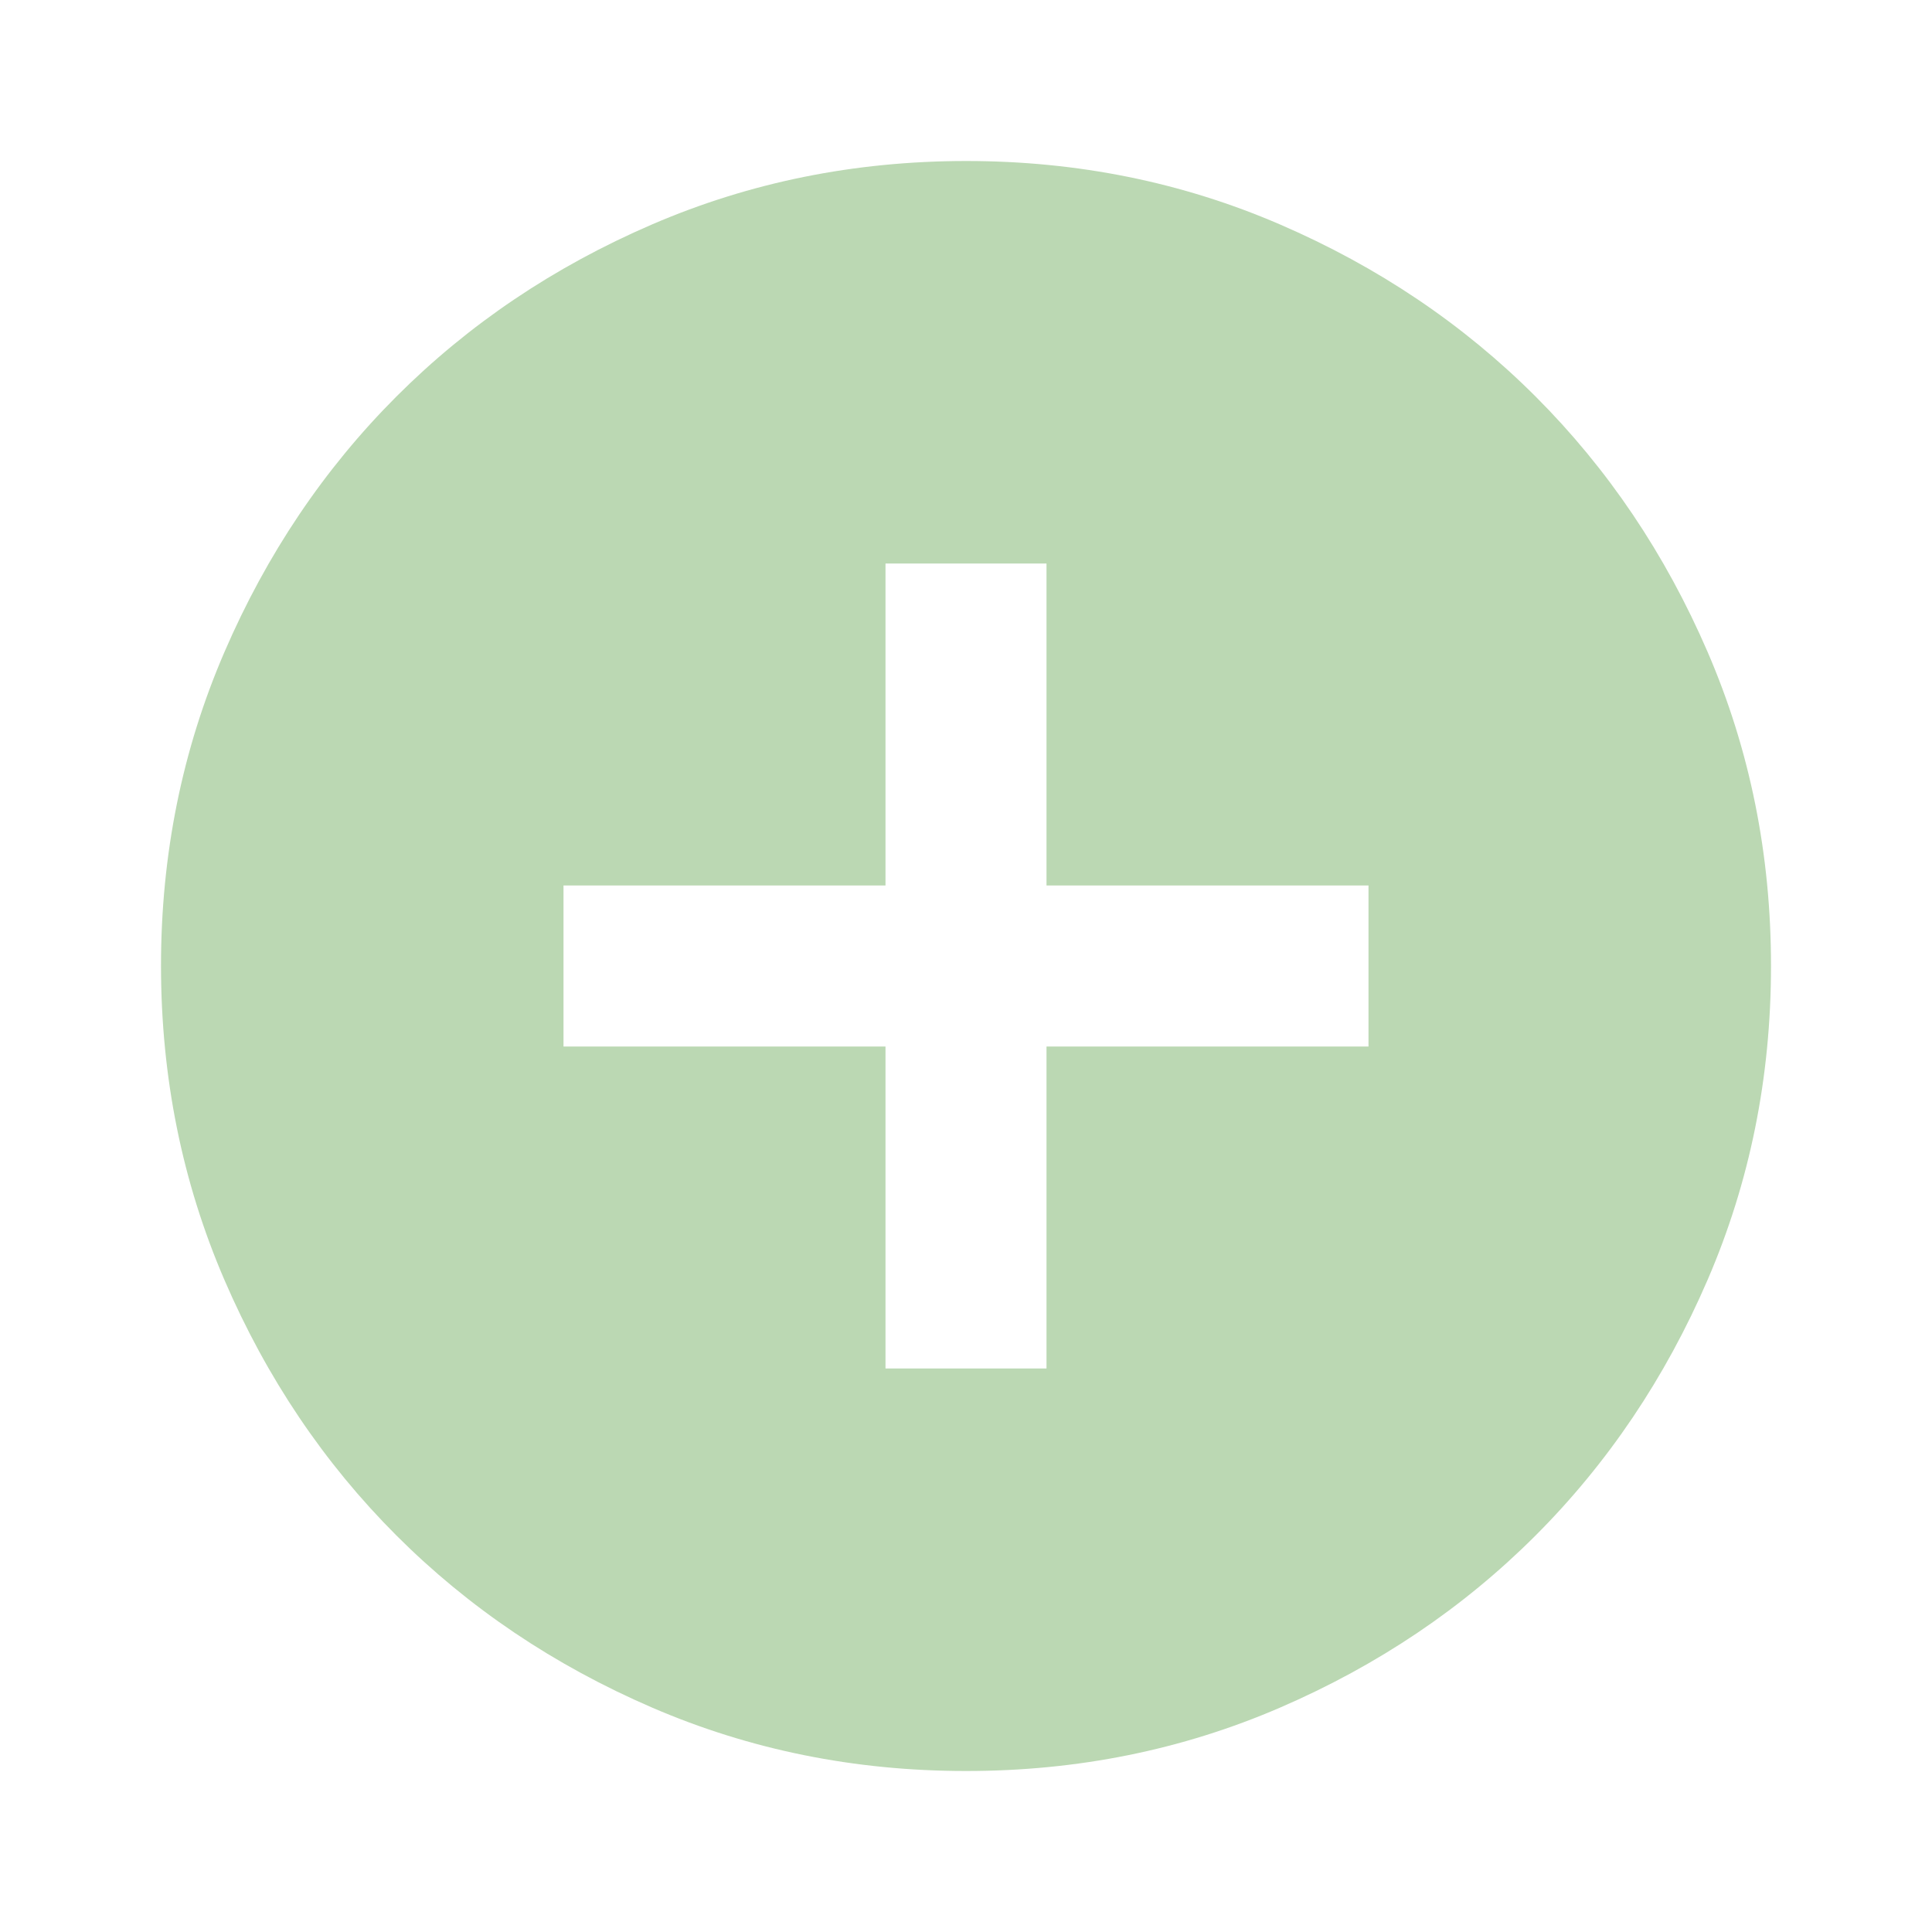 <svg width="90" height="90" viewBox="0 0 90 90" fill="none" xmlns="http://www.w3.org/2000/svg">
<path d="M41.25 63.75H48.75V48.75H63.75V41.25H48.75V26.25H41.25V41.25H26.25V48.75H41.25V63.75ZM45 82.5C39.812 82.5 34.938 81.515 30.375 79.545C25.812 77.575 21.844 74.904 18.469 71.531C15.094 68.156 12.422 64.188 10.455 59.625C8.488 55.062 7.503 50.188 7.5 45C7.5 39.812 8.485 34.938 10.455 30.375C12.425 25.812 15.096 21.844 18.469 18.469C21.844 15.094 25.812 12.422 30.375 10.455C34.938 8.488 39.812 7.503 45 7.5C50.188 7.5 55.062 8.485 59.625 10.455C64.188 12.425 68.156 15.096 71.531 18.469C74.906 21.844 77.579 25.812 79.549 30.375C81.519 34.938 82.502 39.812 82.5 45C82.5 50.188 81.515 55.062 79.545 59.625C77.575 64.188 74.904 68.156 71.531 71.531C68.156 74.906 64.188 77.579 59.625 79.549C55.062 81.519 50.188 82.502 45 82.5Z" fill="#BBD8B3"/>
</svg>
